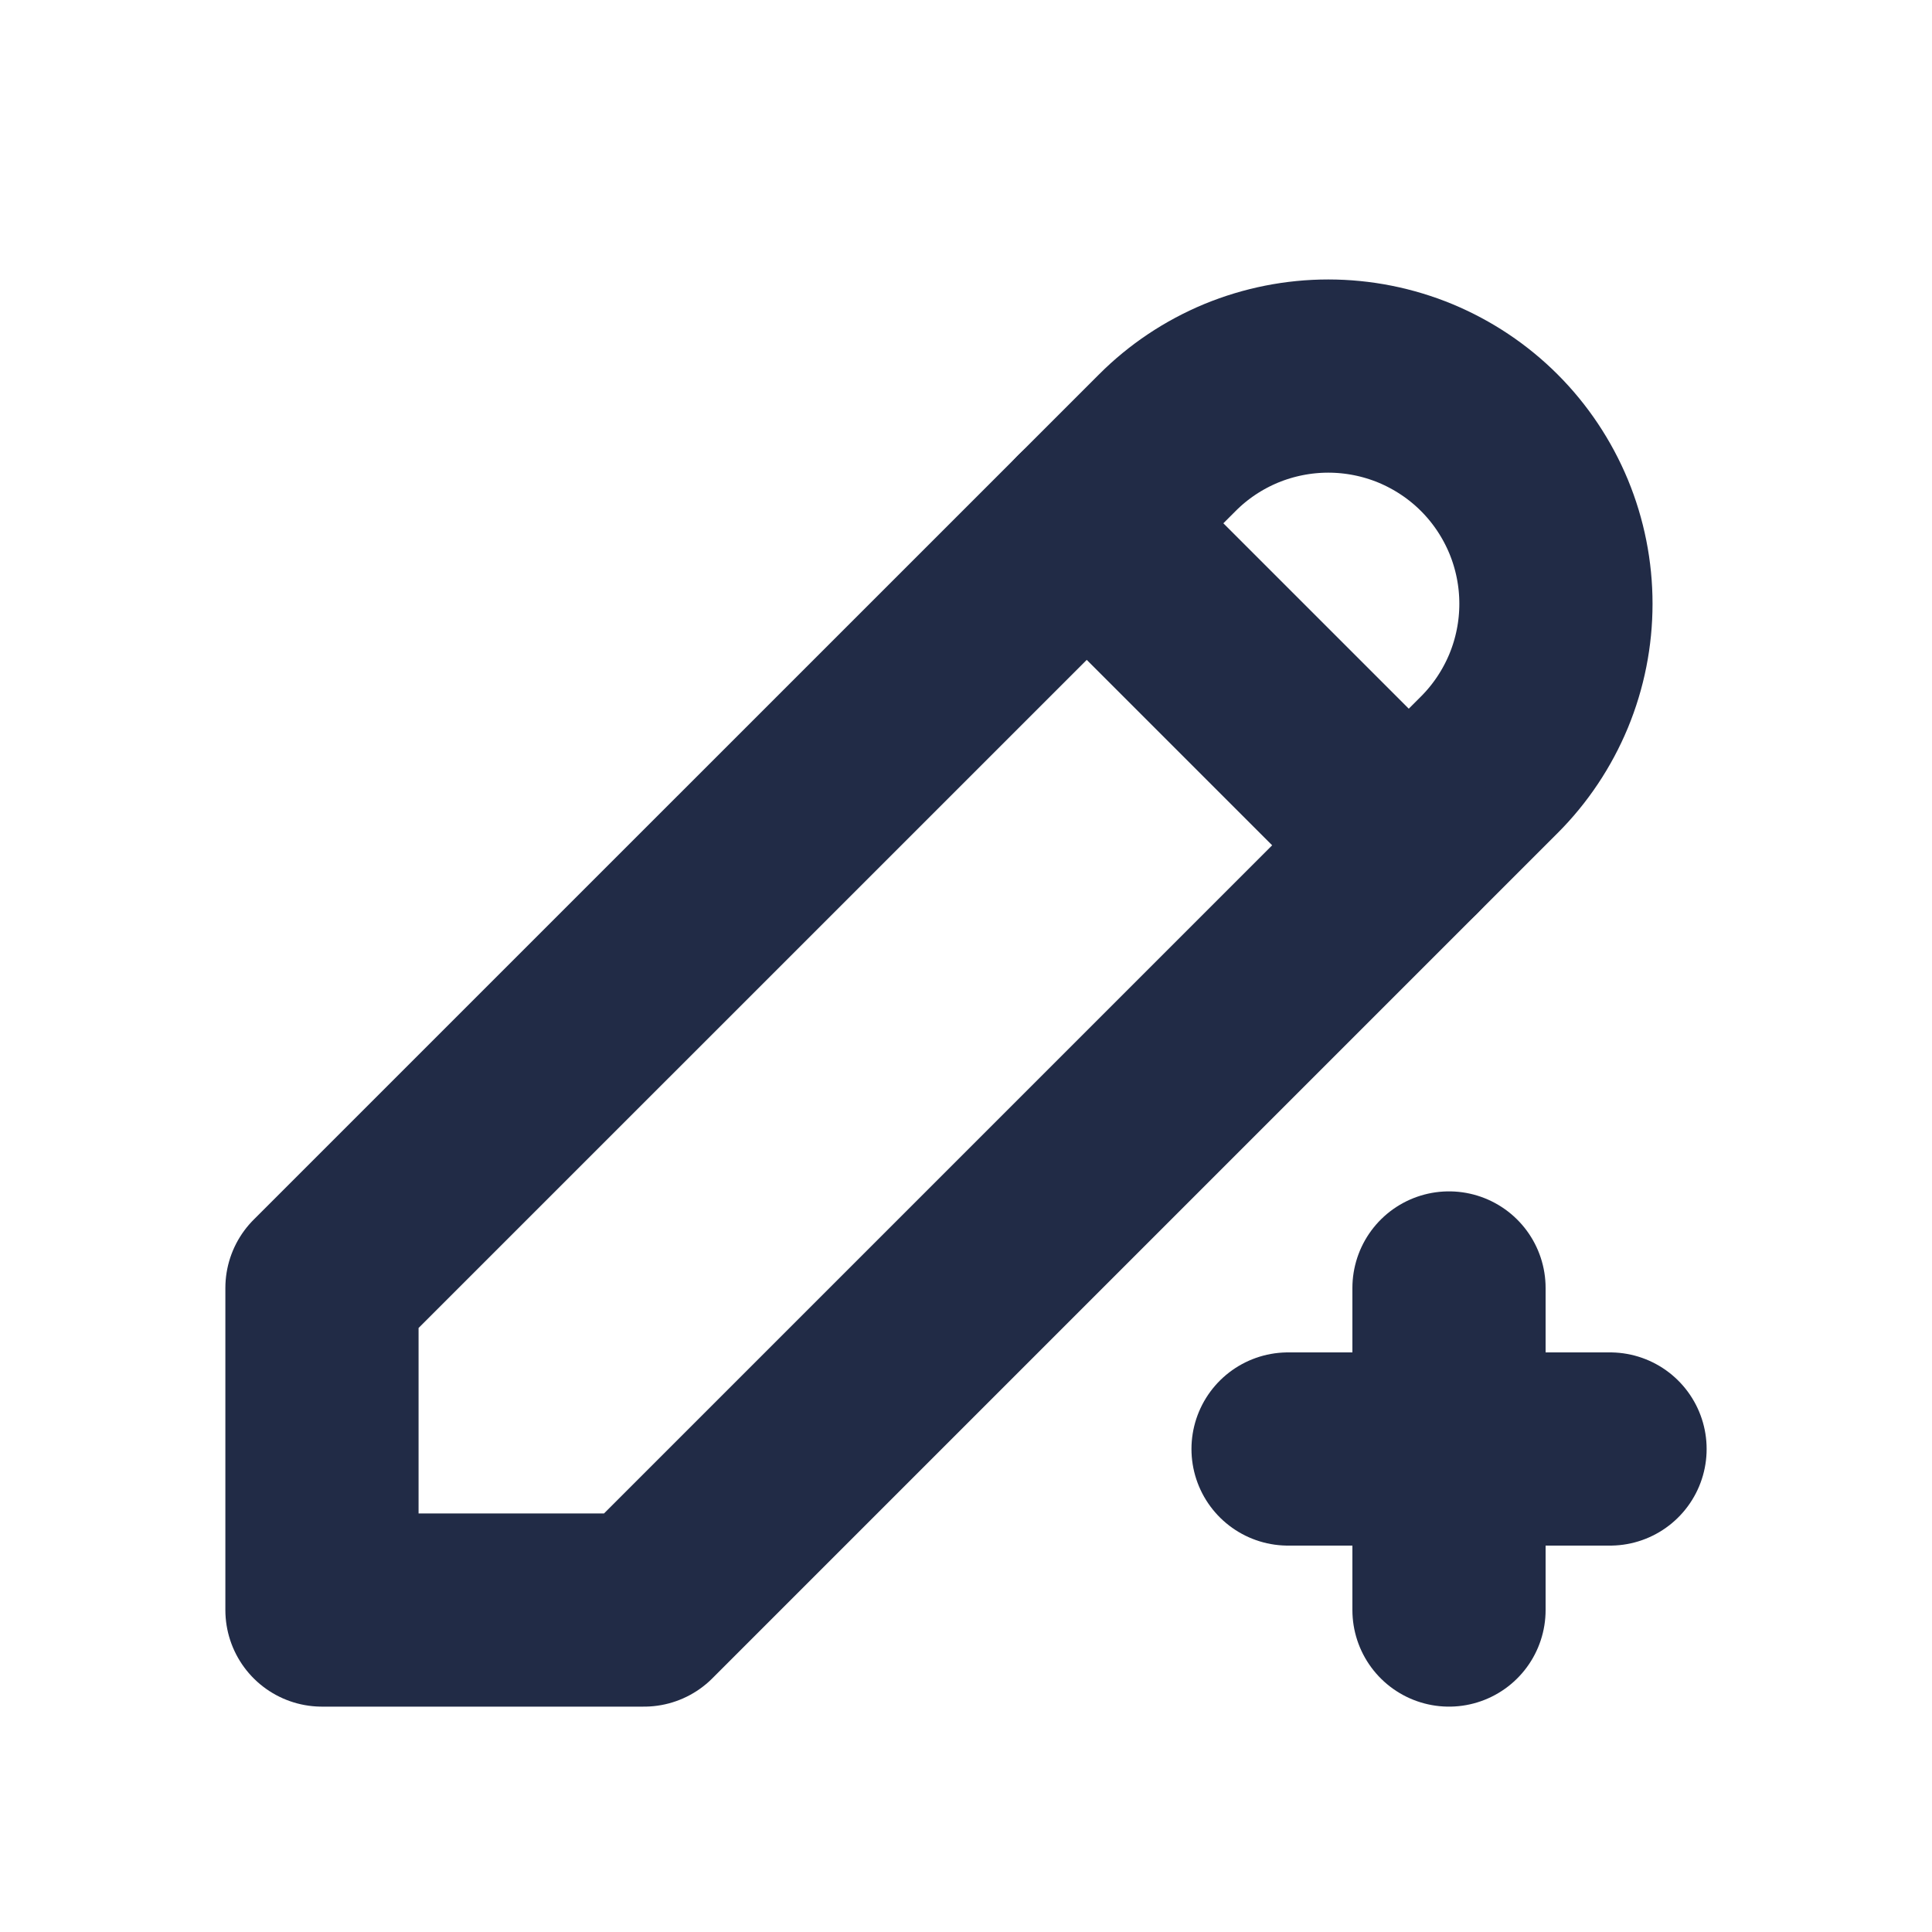 <svg width="20" height="20" viewBox="0 0 20 20" fill="none" xmlns="http://www.w3.org/2000/svg">
<mask id="mask0_258_54334" style="mask-type:alpha" maskUnits="userSpaceOnUse" x="0" y="0" width="20" height="20">
<rect width="20" height="20" fill="white"/>
</mask>
<g mask="url(#mask0_258_54334)">
<path d="M6.667 16.667L15.417 7.917C15.636 7.698 15.809 7.438 15.928 7.152C16.046 6.866 16.107 6.56 16.107 6.25C16.107 5.94 16.046 5.634 15.928 5.348C15.809 5.062 15.636 4.802 15.417 4.583C15.198 4.364 14.938 4.191 14.652 4.072C14.366 3.954 14.06 3.893 13.75 3.893C13.441 3.893 13.134 3.954 12.848 4.072C12.562 4.191 12.302 4.364 12.084 4.583L3.333 13.333V16.667H6.667Z" stroke="#212B46" stroke-width="2" stroke-linecap="round" stroke-linejoin="round"/>
<path d="M11.25 5.417L14.583 8.75" stroke="#212B46" stroke-width="2" stroke-linecap="round" stroke-linejoin="round"/>
<path d="M13.334 15H16.667M15 13.333V16.667" stroke="#212B46" stroke-width="2" stroke-linecap="round" stroke-linejoin="round"/>
</g>
</svg>
